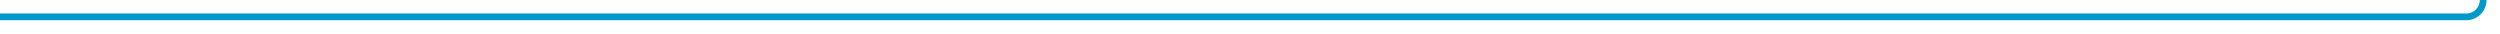 ﻿<?xml version="1.0" encoding="utf-8"?>
<svg version="1.1" xmlns:xlink="http://www.w3.org/1999/xlink" width="742px" height="10px" preserveAspectRatio="xMinYMid meet" viewBox="321 615  742 8" xmlns="http://www.w3.org/2000/svg">
  <path d="M 321 619  L 1053 619  A 5 5 0 0 0 1058 614 L 1058 348  " stroke-width="2" stroke="#0099cc" fill="none" />
  <path d="M 1053.707 353.107  L 1058 348.814  L 1062.293 353.107  L 1063.707 351.693  L 1058.707 346.693  L 1058 345.986  L 1057.293 346.693  L 1052.293 351.693  L 1053.707 353.107  Z " fill-rule="nonzero" fill="#0099cc" stroke="none" />
</svg>
